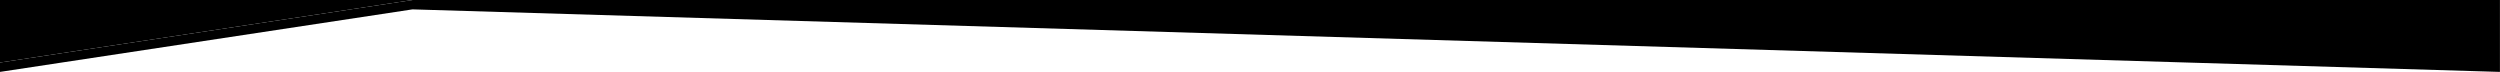 <?xml version="1.0" encoding="UTF-8"?>
<svg width="100%" height="100%" viewBox="0 0 1600 46" version="1.1" xmlns="http://www.w3.org/2000/svg" xmlns:xlink="http://www.w3.org/1999/xlink" xml:space="preserve" xmlns:serif="http://www.serif.com/" style="fill-rule:evenodd;clip-rule:evenodd;stroke-linejoin:round;stroke-miterlimit:2;">
    <g transform="matrix(2.285,0,0,0.924,0,0)">
        <path d="M115.533,0L0,43.307L0,0L115.533,0Z"/>
    </g>
    <g transform="matrix(2.285,0,0,0.924,0,0)">
        <path d="M700.202,49.803L115.533,6.496L0,49.803L0,43.307L115.533,0L700.202,0L700.202,49.803Z"/>
    </g>
</svg>
